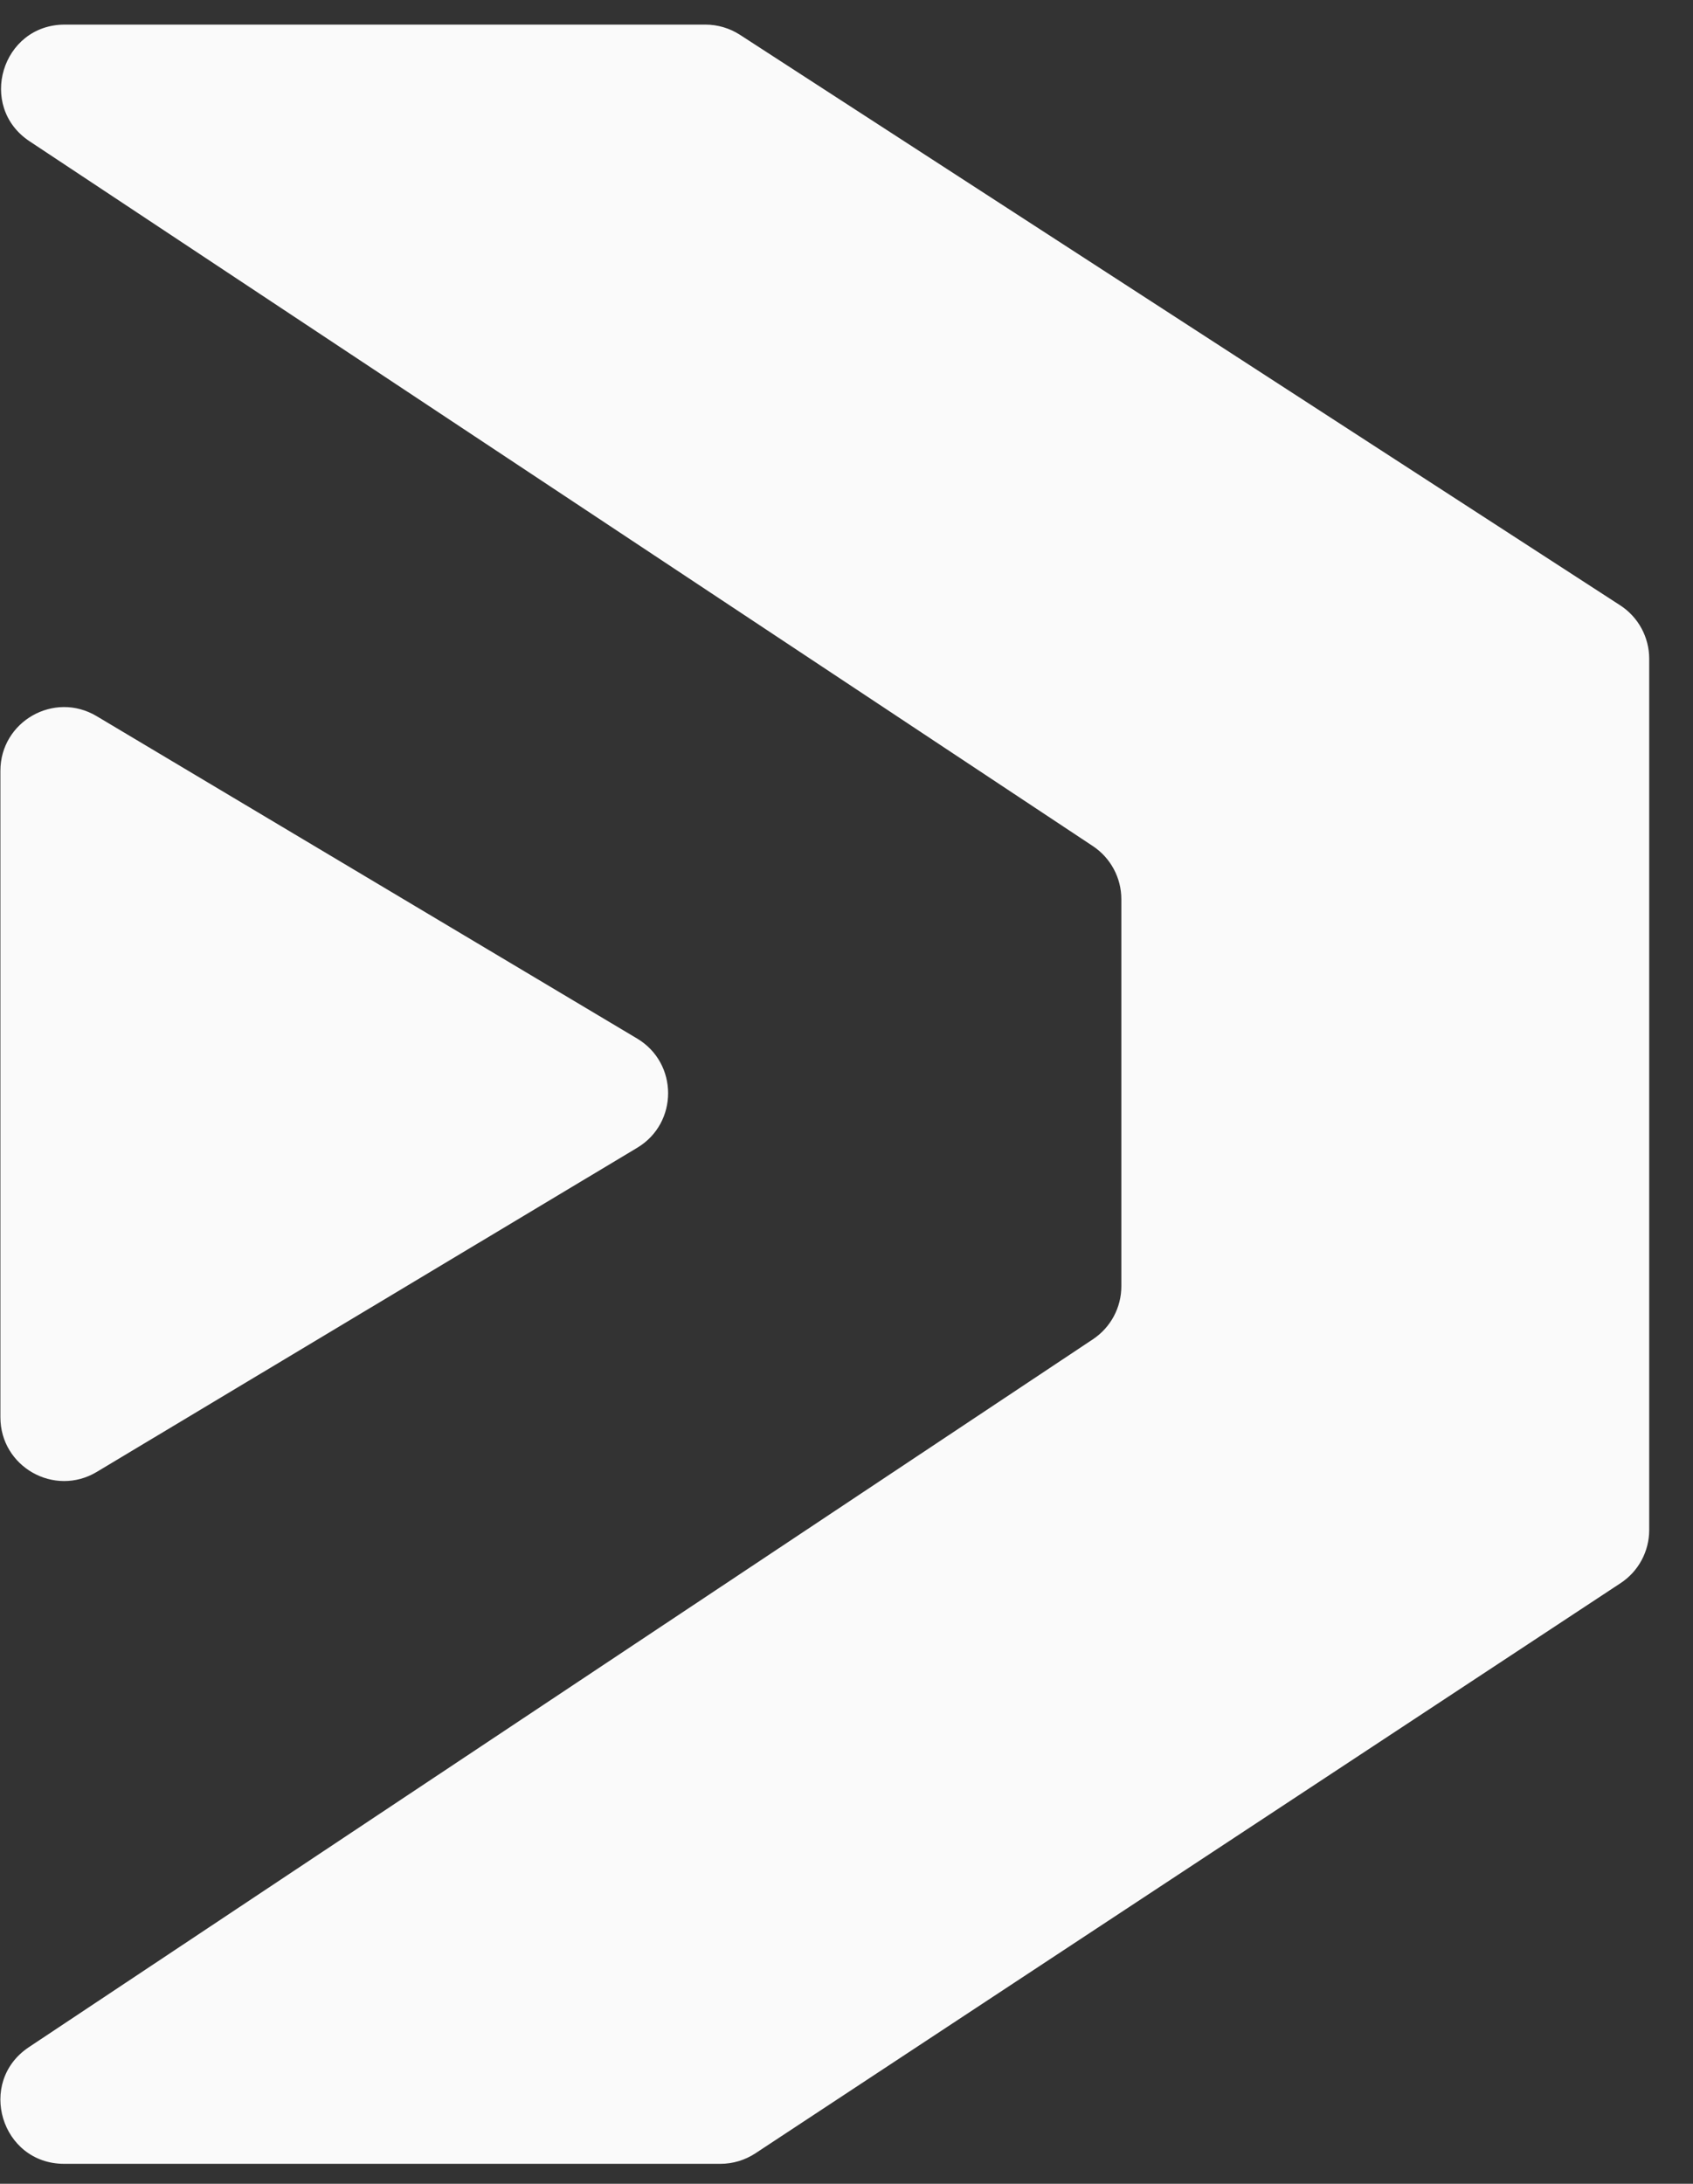 <svg width="38" height="49" viewBox="0 0 38 49" fill="none" xmlns="http://www.w3.org/2000/svg">
<rect x="0" y="0" width="38" height="49" fill="#333333" stroke="none"/>
<path d="M2.172 33.027C1.219 33.597 0.009 32.911 0.009 31.801V17.296C0.009 16.187 1.217 15.501 2.169 16.069L14.299 23.302C15.227 23.855 15.229 25.199 14.302 25.754L2.172 33.027Z" fill="#fafafa"/>
<path d="M24.53 18.985C24.929 19.25 25.169 19.697 25.169 20.176V28.861C25.169 29.339 24.93 29.785 24.532 30.05L0.649 45.934C-0.529 46.717 0.025 48.552 1.44 48.552H16.17C16.449 48.552 16.722 48.47 16.956 48.316L36.374 35.523C36.776 35.259 37.017 34.811 37.017 34.33V14.781C37.017 14.297 36.772 13.845 36.365 13.582L16.61 0.782C16.378 0.632 16.108 0.552 15.833 0.552L1.454 0.552C0.039 0.552 -0.515 2.39 0.665 3.171L24.53 18.985Z" fill="#fafafa"/>
</svg>
